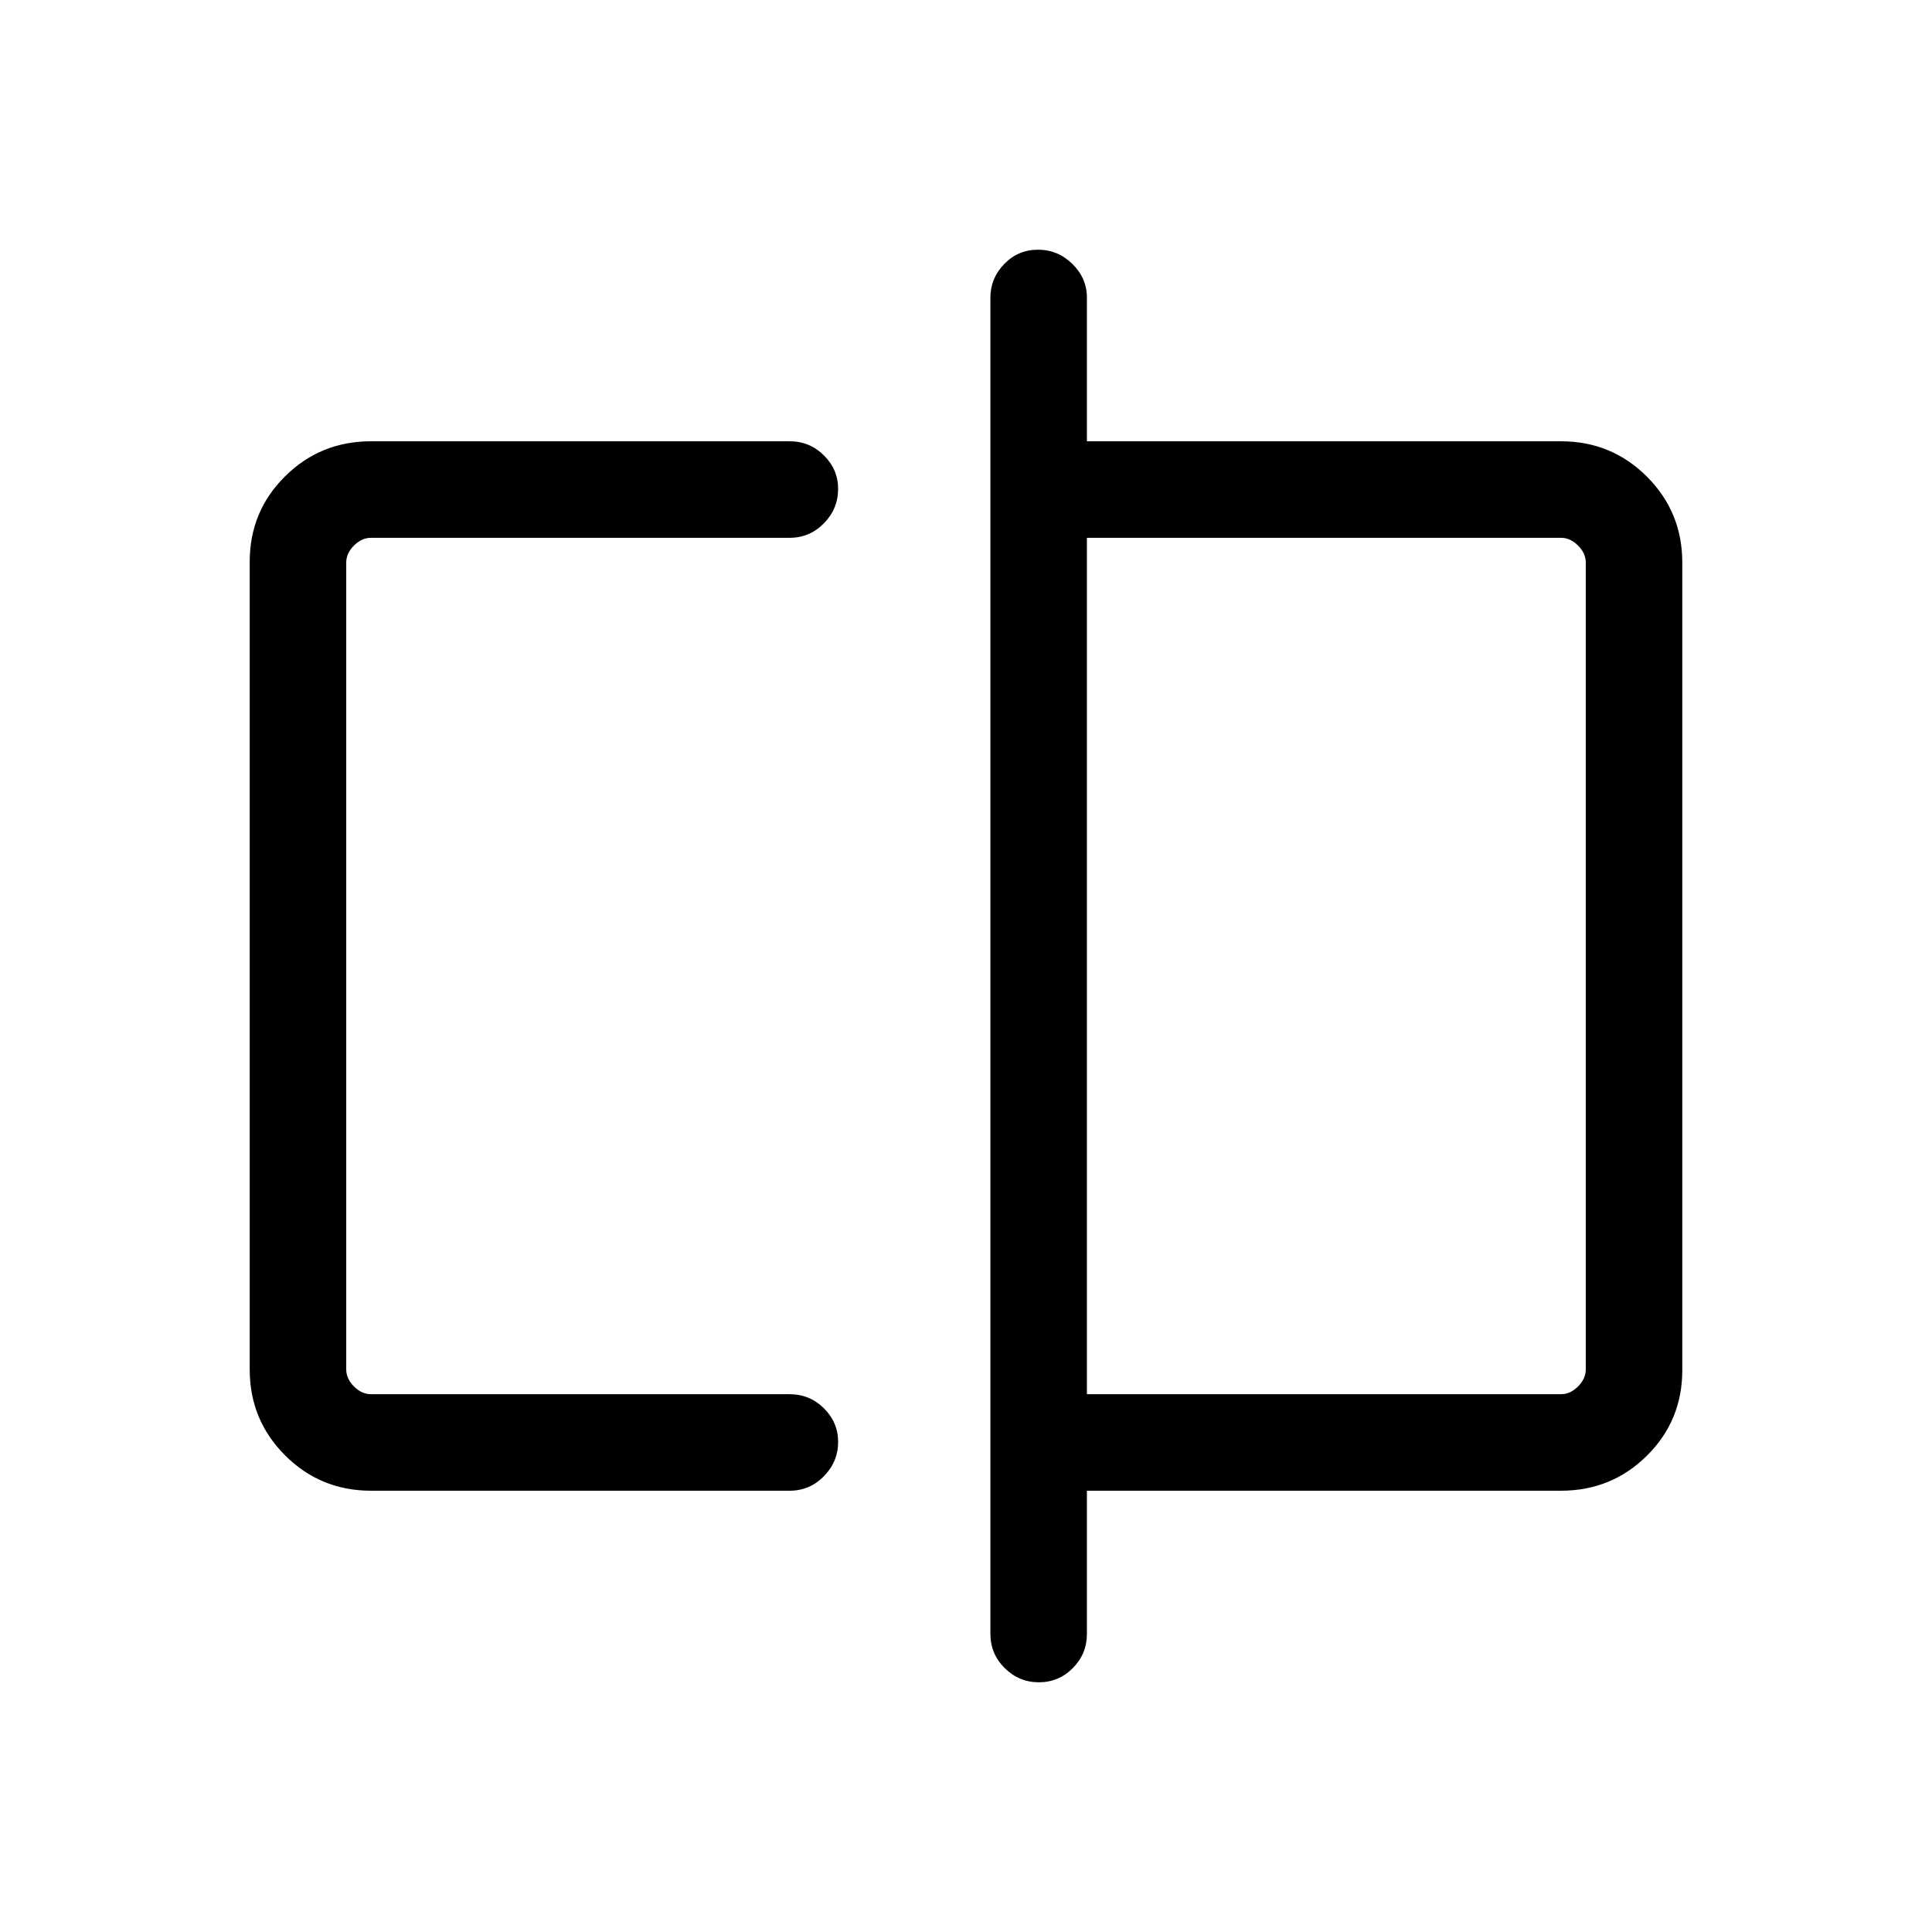 <svg xmlns="http://www.w3.org/2000/svg" height="20" viewBox="0 -960 960 960" width="20"><path d="M184.35-219.27q-25.14 0-42.71-17.58-17.56-17.58-17.56-42.65v-401.32q0-25.08 17.56-42.49 17.57-17.42 42.71-17.42h208.04q9.95 0 17.01 7.02 7.06 7.01 7.06 16.65 0 9.87-7.06 17.08-7.06 7.21-17.01 7.21H184.35q-4.62 0-8.47 3.85-3.84 3.84-3.84 8.46v400.92q0 4.62 3.84 8.46 3.85 3.85 8.47 3.85h208.04q9.95 0 17.01 7.01 7.06 7.02 7.06 16.66 0 9.87-7.06 17.08-7.06 7.21-17.01 7.21H184.35Zm331.86 95.19q-9.86 0-16.98-7.06-7.11-7.06-7.11-17.01v-663.89q0-9.73 6.9-16.81 6.91-7.07 16.77-7.07t17.07 7.07q7.22 7.08 7.22 16.81v71.31h235.57q25.14 0 42.71 17.58 17.56 17.58 17.56 42.65v401.32q0 25.08-17.56 42.49-17.57 17.42-42.71 17.42H540.08v71.12q0 9.95-7 17.01-7.01 7.06-16.87 7.06Zm23.87-143.15h235.57q4.62 0 8.47-3.85 3.84-3.84 3.84-8.46v-400.92q0-4.62-3.84-8.46-3.85-3.85-8.47-3.85H540.08v425.54Zm-368.04 0v-425.54 425.54Zm615.92 0v-425.54 425.54Z"/></svg>